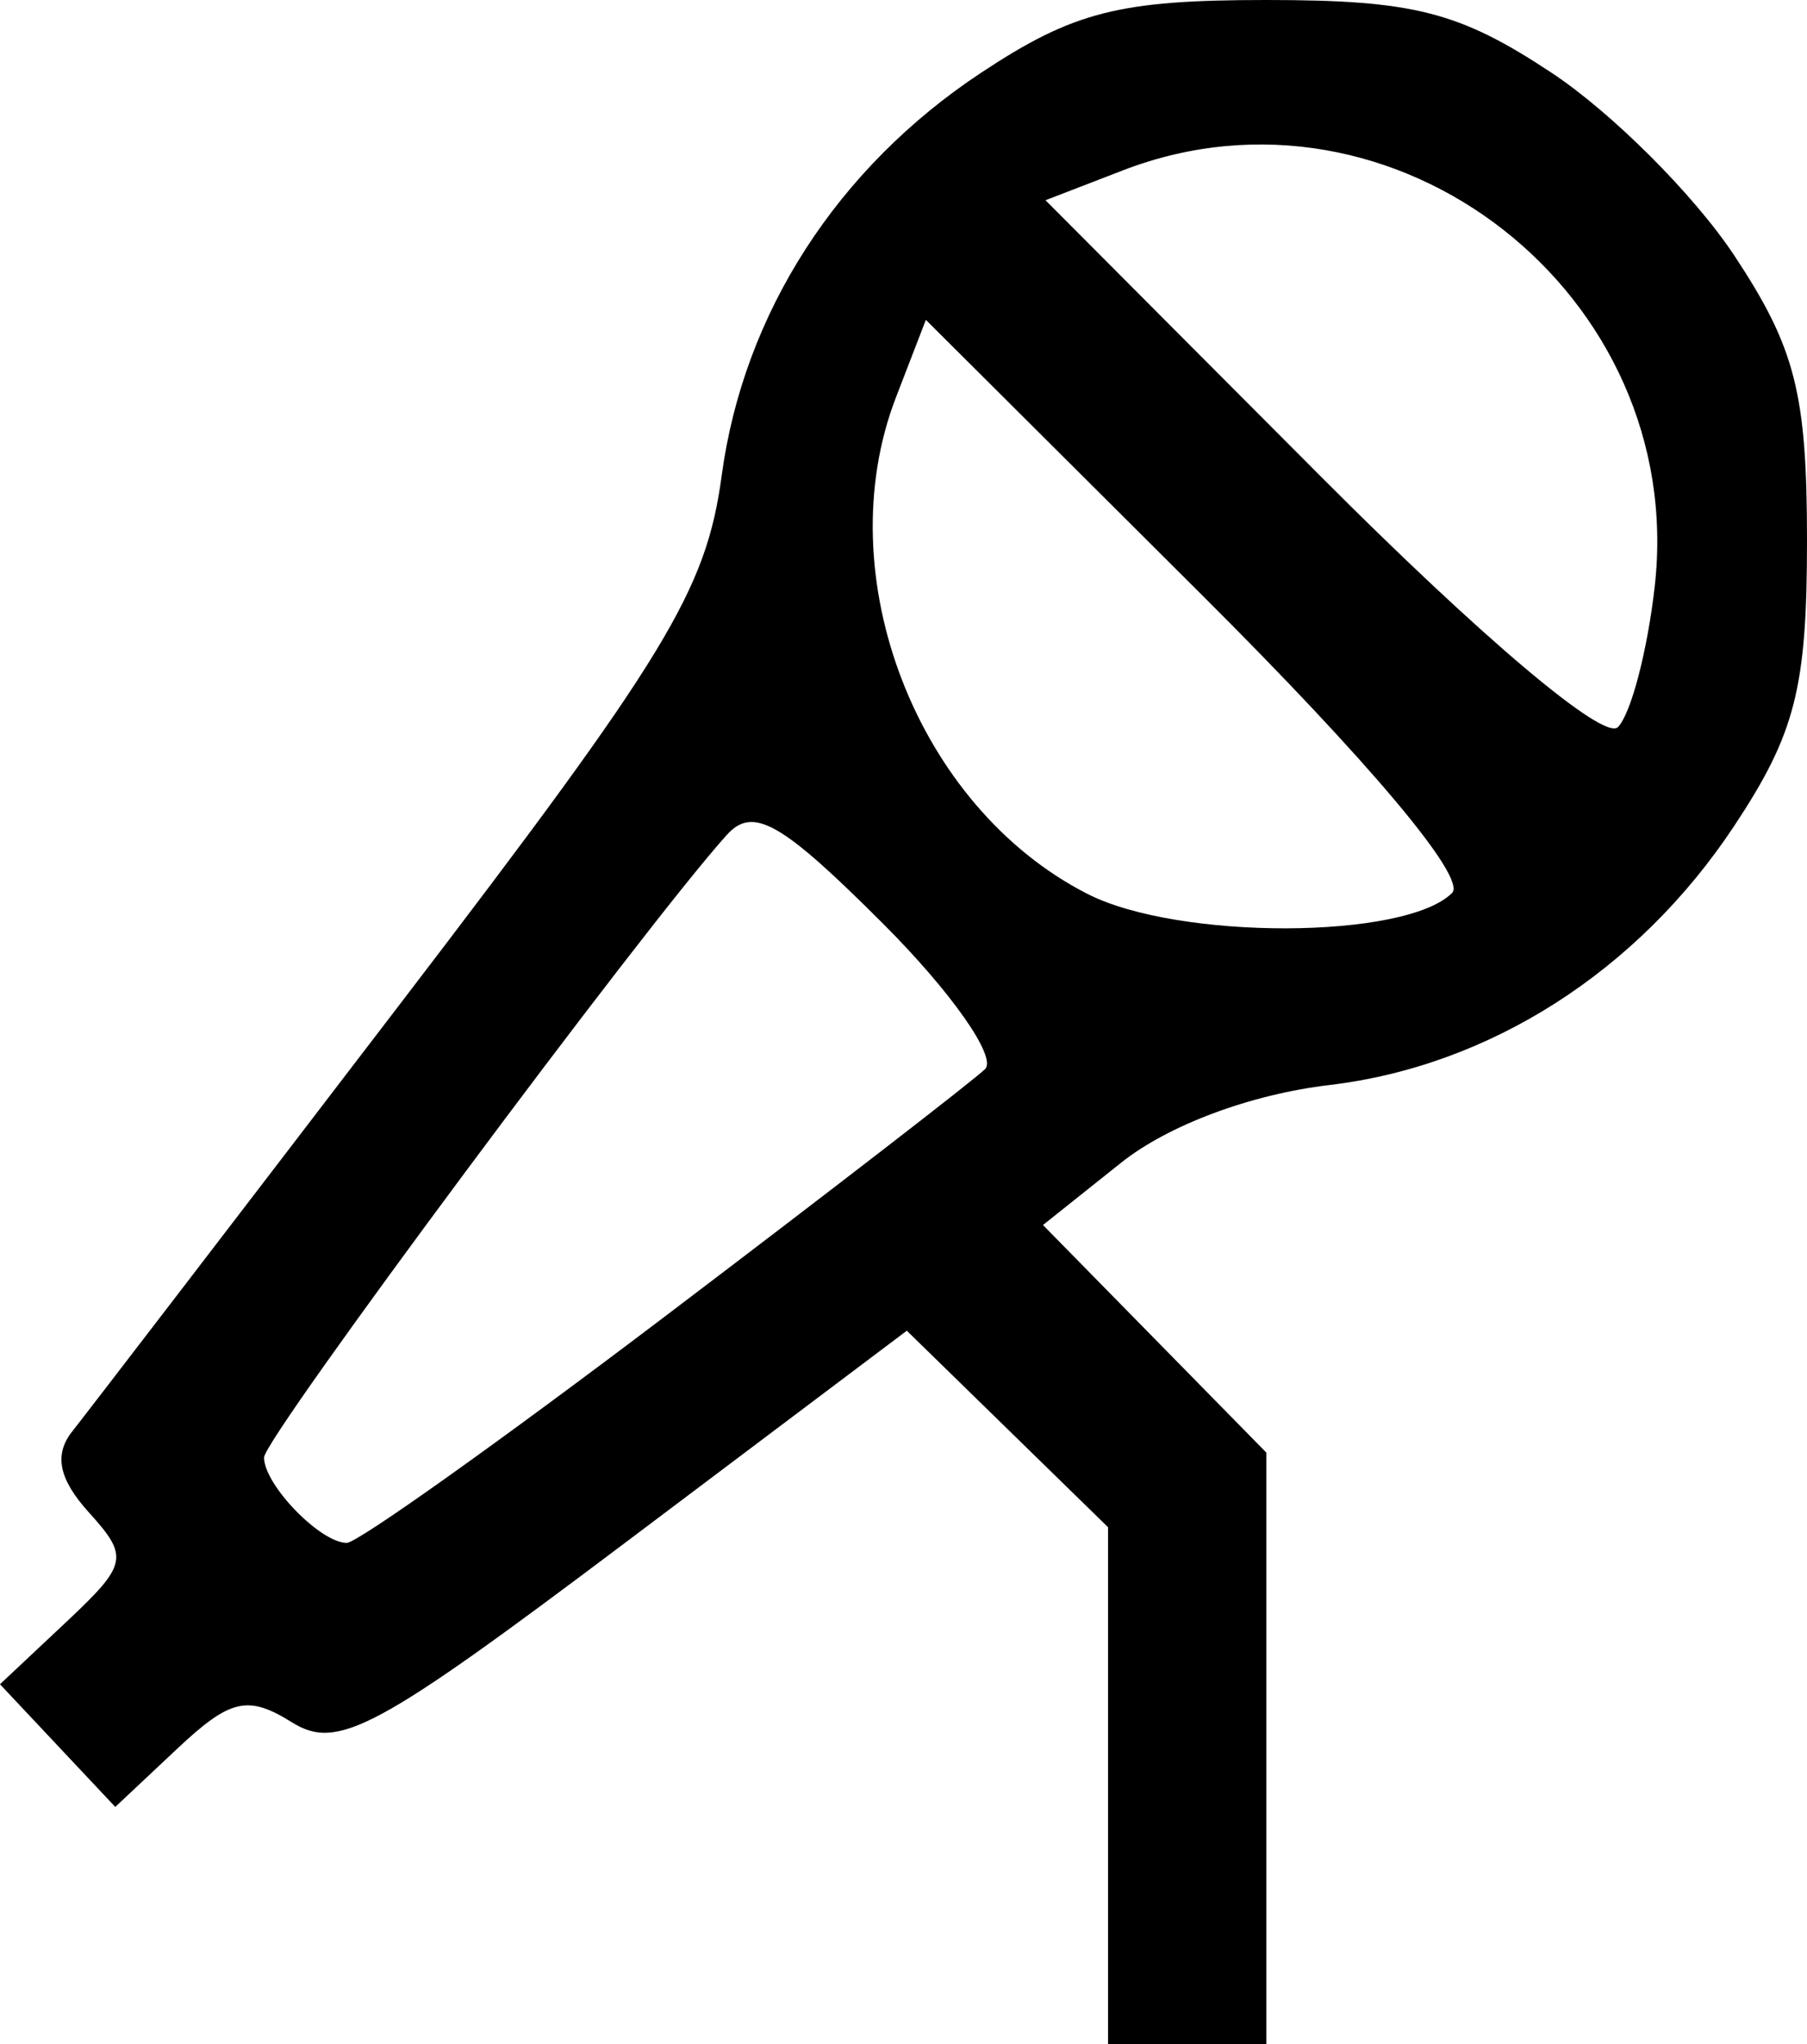 <?xml version="1.0" encoding="UTF-8" standalone="no"?>
<!-- Created with Inkscape (http://www.inkscape.org/) -->

<svg
   version="1.1"
   id="svg606"
   width="91.348"
   height="103.333"
   viewBox="0 0 91.348 103.333"
   xmlns="http://www.w3.org/2000/svg"
   xmlns:svg="http://www.w3.org/2000/svg">
  <defs
     id="defs610" />
  <g
     id="g612"
     transform="translate(-15.985,-14.294)">
    <path
       style="fill:#000000;stroke-width:1.333"
       d="M 72,104.564 V 91.502 L 66.913,86.534 61.826,81.567 47.593,92.283 c -12.598,9.484 -14.535,10.528 -16.857,9.078 -2.218,-1.385 -3.11,-1.181 -5.774,1.321 l -3.15,2.96 -2.914,-3.101 -2.914,-3.101 3.339,-3.137 c 3.116,-2.927 3.193,-3.298 1.157,-5.548 C 18.955,89.069 18.702,87.835 19.641,86.652 20.379,85.722 27.866,75.96 36.278,64.96 49.694,47.418 51.684,44.147 52.468,38.338 53.575,30.132 58.305,22.787 65.581,17.972 70.248,14.883 72.558,14.294 80,14.294 c 7.442,0 9.752,0.589 14.419,3.678 3.057,2.023 7.213,6.179 9.236,9.236 3.089,4.667 3.678,6.978 3.678,14.419 0,7.442 -0.589,9.752 -3.678,14.419 -4.861,7.346 -12.352,12.14 -20.474,13.102 -3.974,0.471 -8.135,2.024 -10.522,3.927 l -3.949,3.149 5.645,5.752 L 80,87.728 v 14.95 14.95 H 76 72 Z M 49.583,80.858 C 57.879,74.568 65.169,68.936 65.782,68.342 66.396,67.748 64.074,64.438 60.622,60.986 55.48,55.844 54.053,55.034 52.727,56.502 48.574,61.099 29.333,86.986 29.333,87.976 c 0,1.38 2.846,4.318 4.183,4.318 0.54,0 7.77,-5.146 16.067,-11.436 z M 89.39,59.437 C 90.146,58.681 85.233,52.831 76.707,44.334 L 62.789,30.464 61.279,34.379 c -3.472,8.996 1.04,20.699 9.679,25.106 4.594,2.344 16.071,2.313 18.433,-0.048 z M 99.636,43.932 C 101.298,29.184 86.492,17.604 72.752,22.906 L 68.837,24.417 82.706,38.334 c 8.184,8.212 14.36,13.427 15.066,12.721 0.658,-0.658 1.497,-3.863 1.864,-7.123 z"
       id="path733" />
  </g>
</svg>
